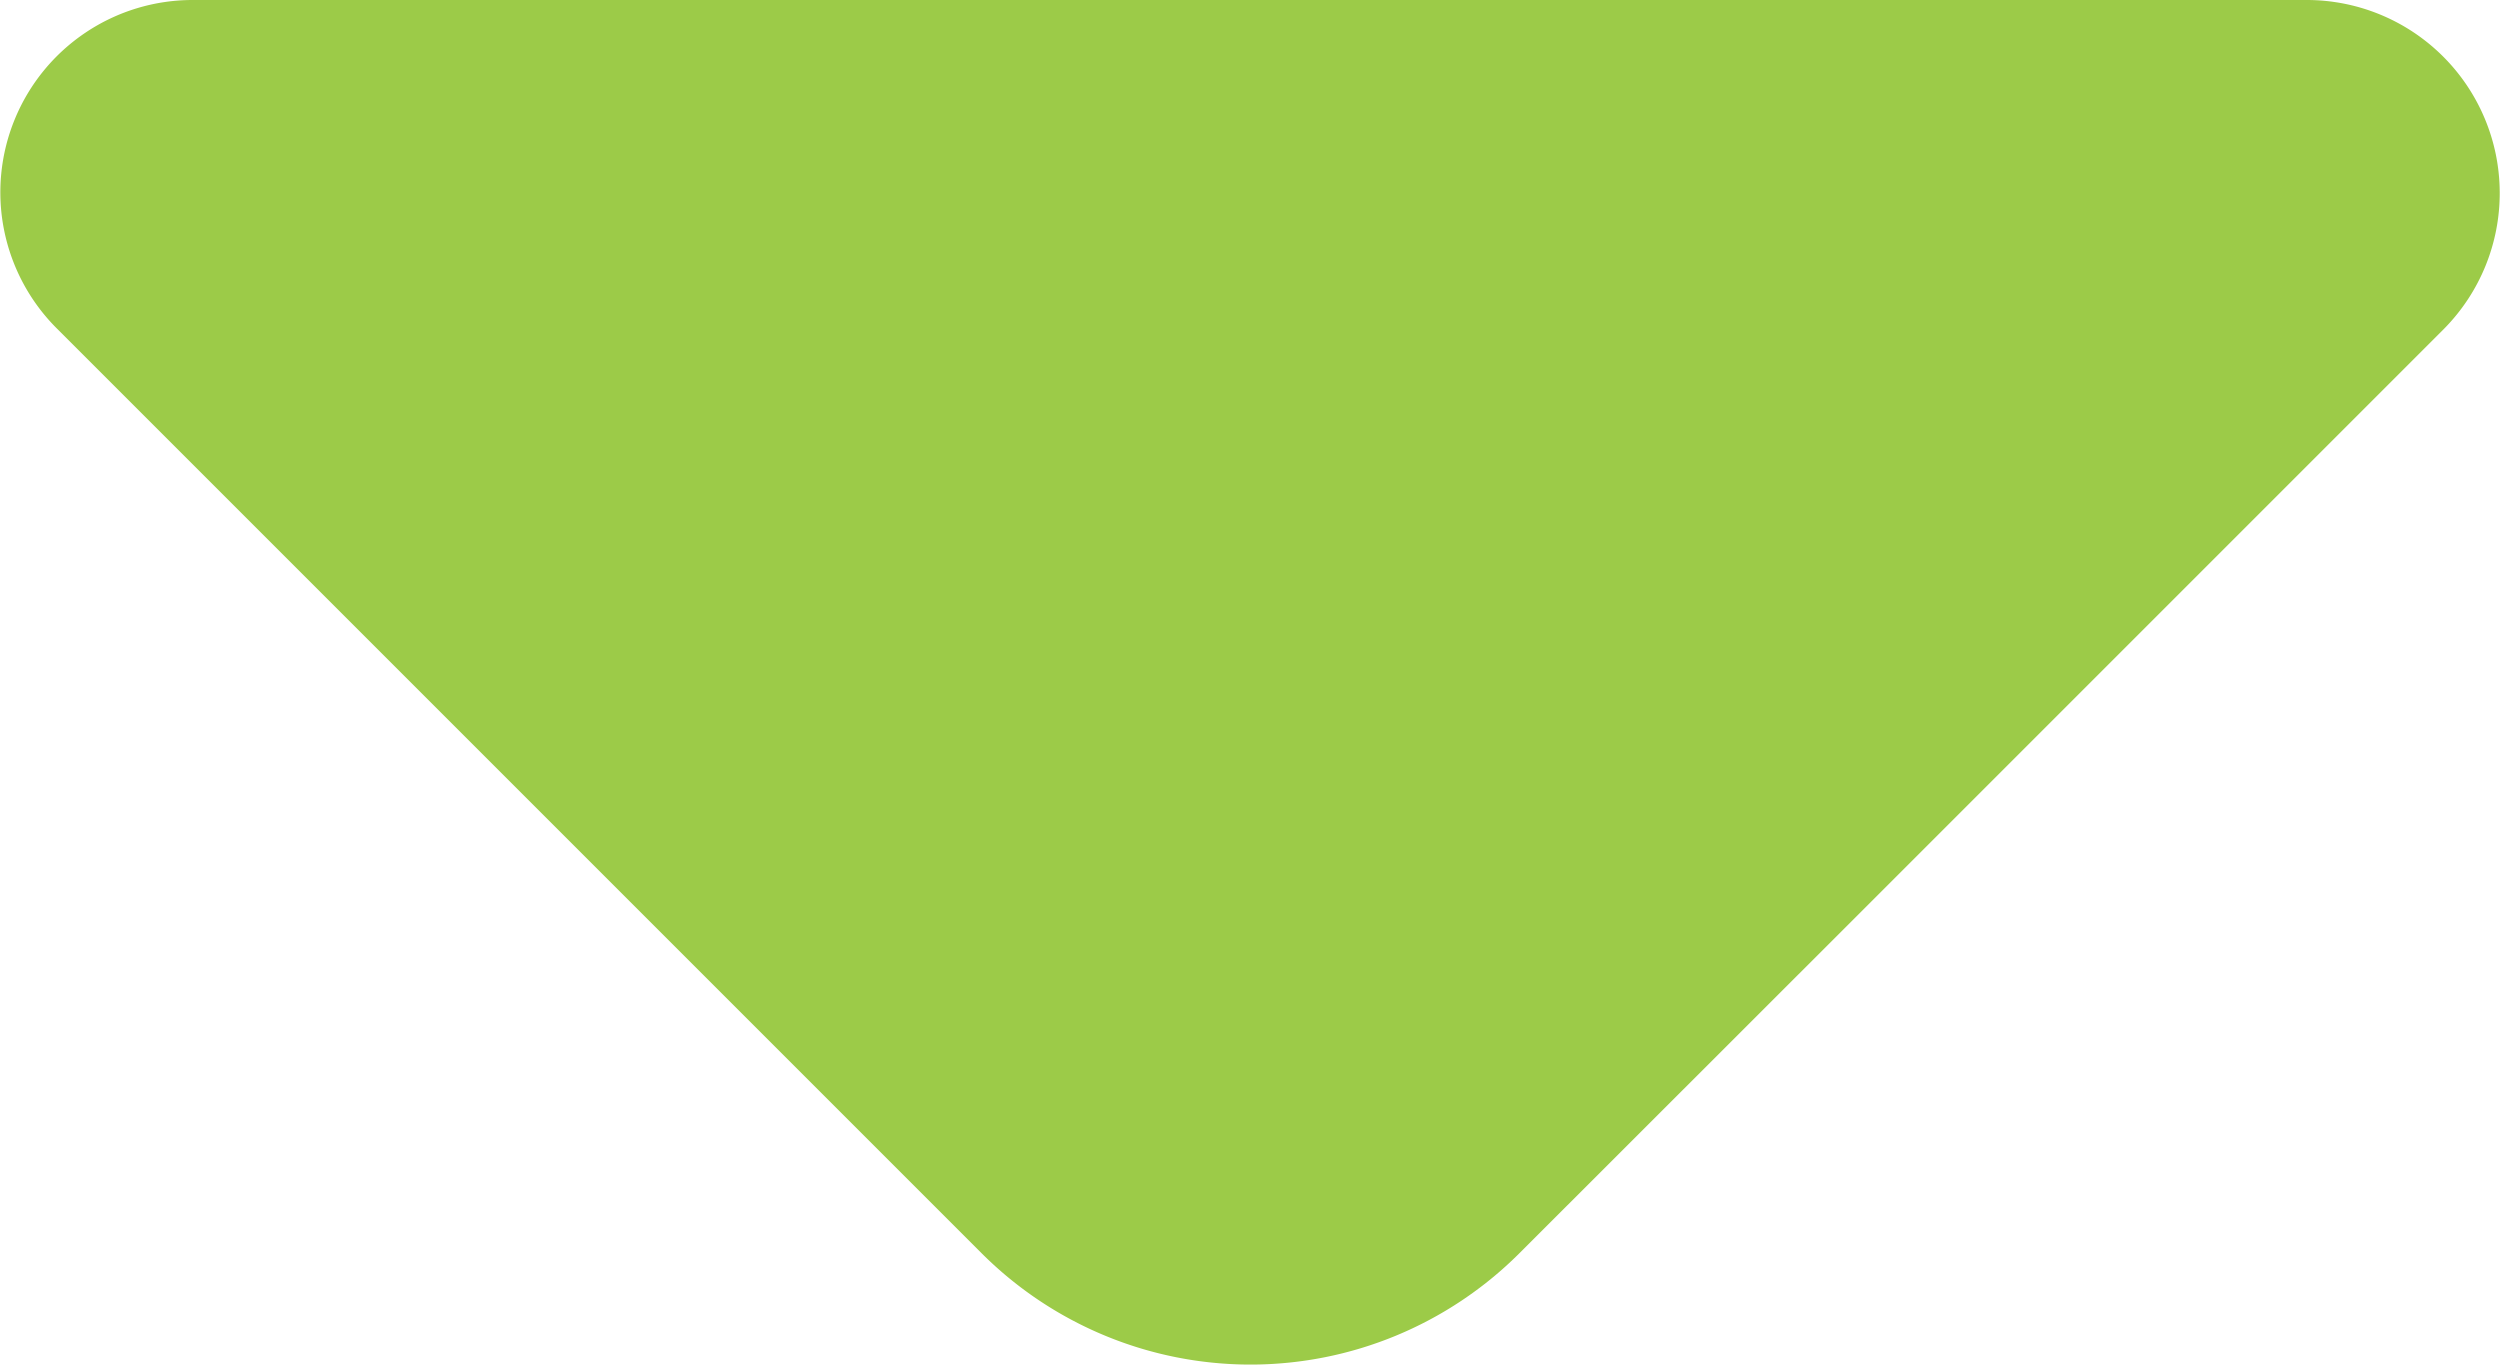 <svg xmlns="http://www.w3.org/2000/svg" width="12.388" height="6.762" viewBox="0 0 12.388 6.762">
  <path id="Vector" d="M11.431,0H.955A.953.953,0,0,0,.282,1.628L4.865,6.211a1.885,1.885,0,0,0,2.663,0L9.272,4.468l2.84-2.84A.957.957,0,0,0,11.431,0Z" fill="#9ccb48"/>
</svg>
